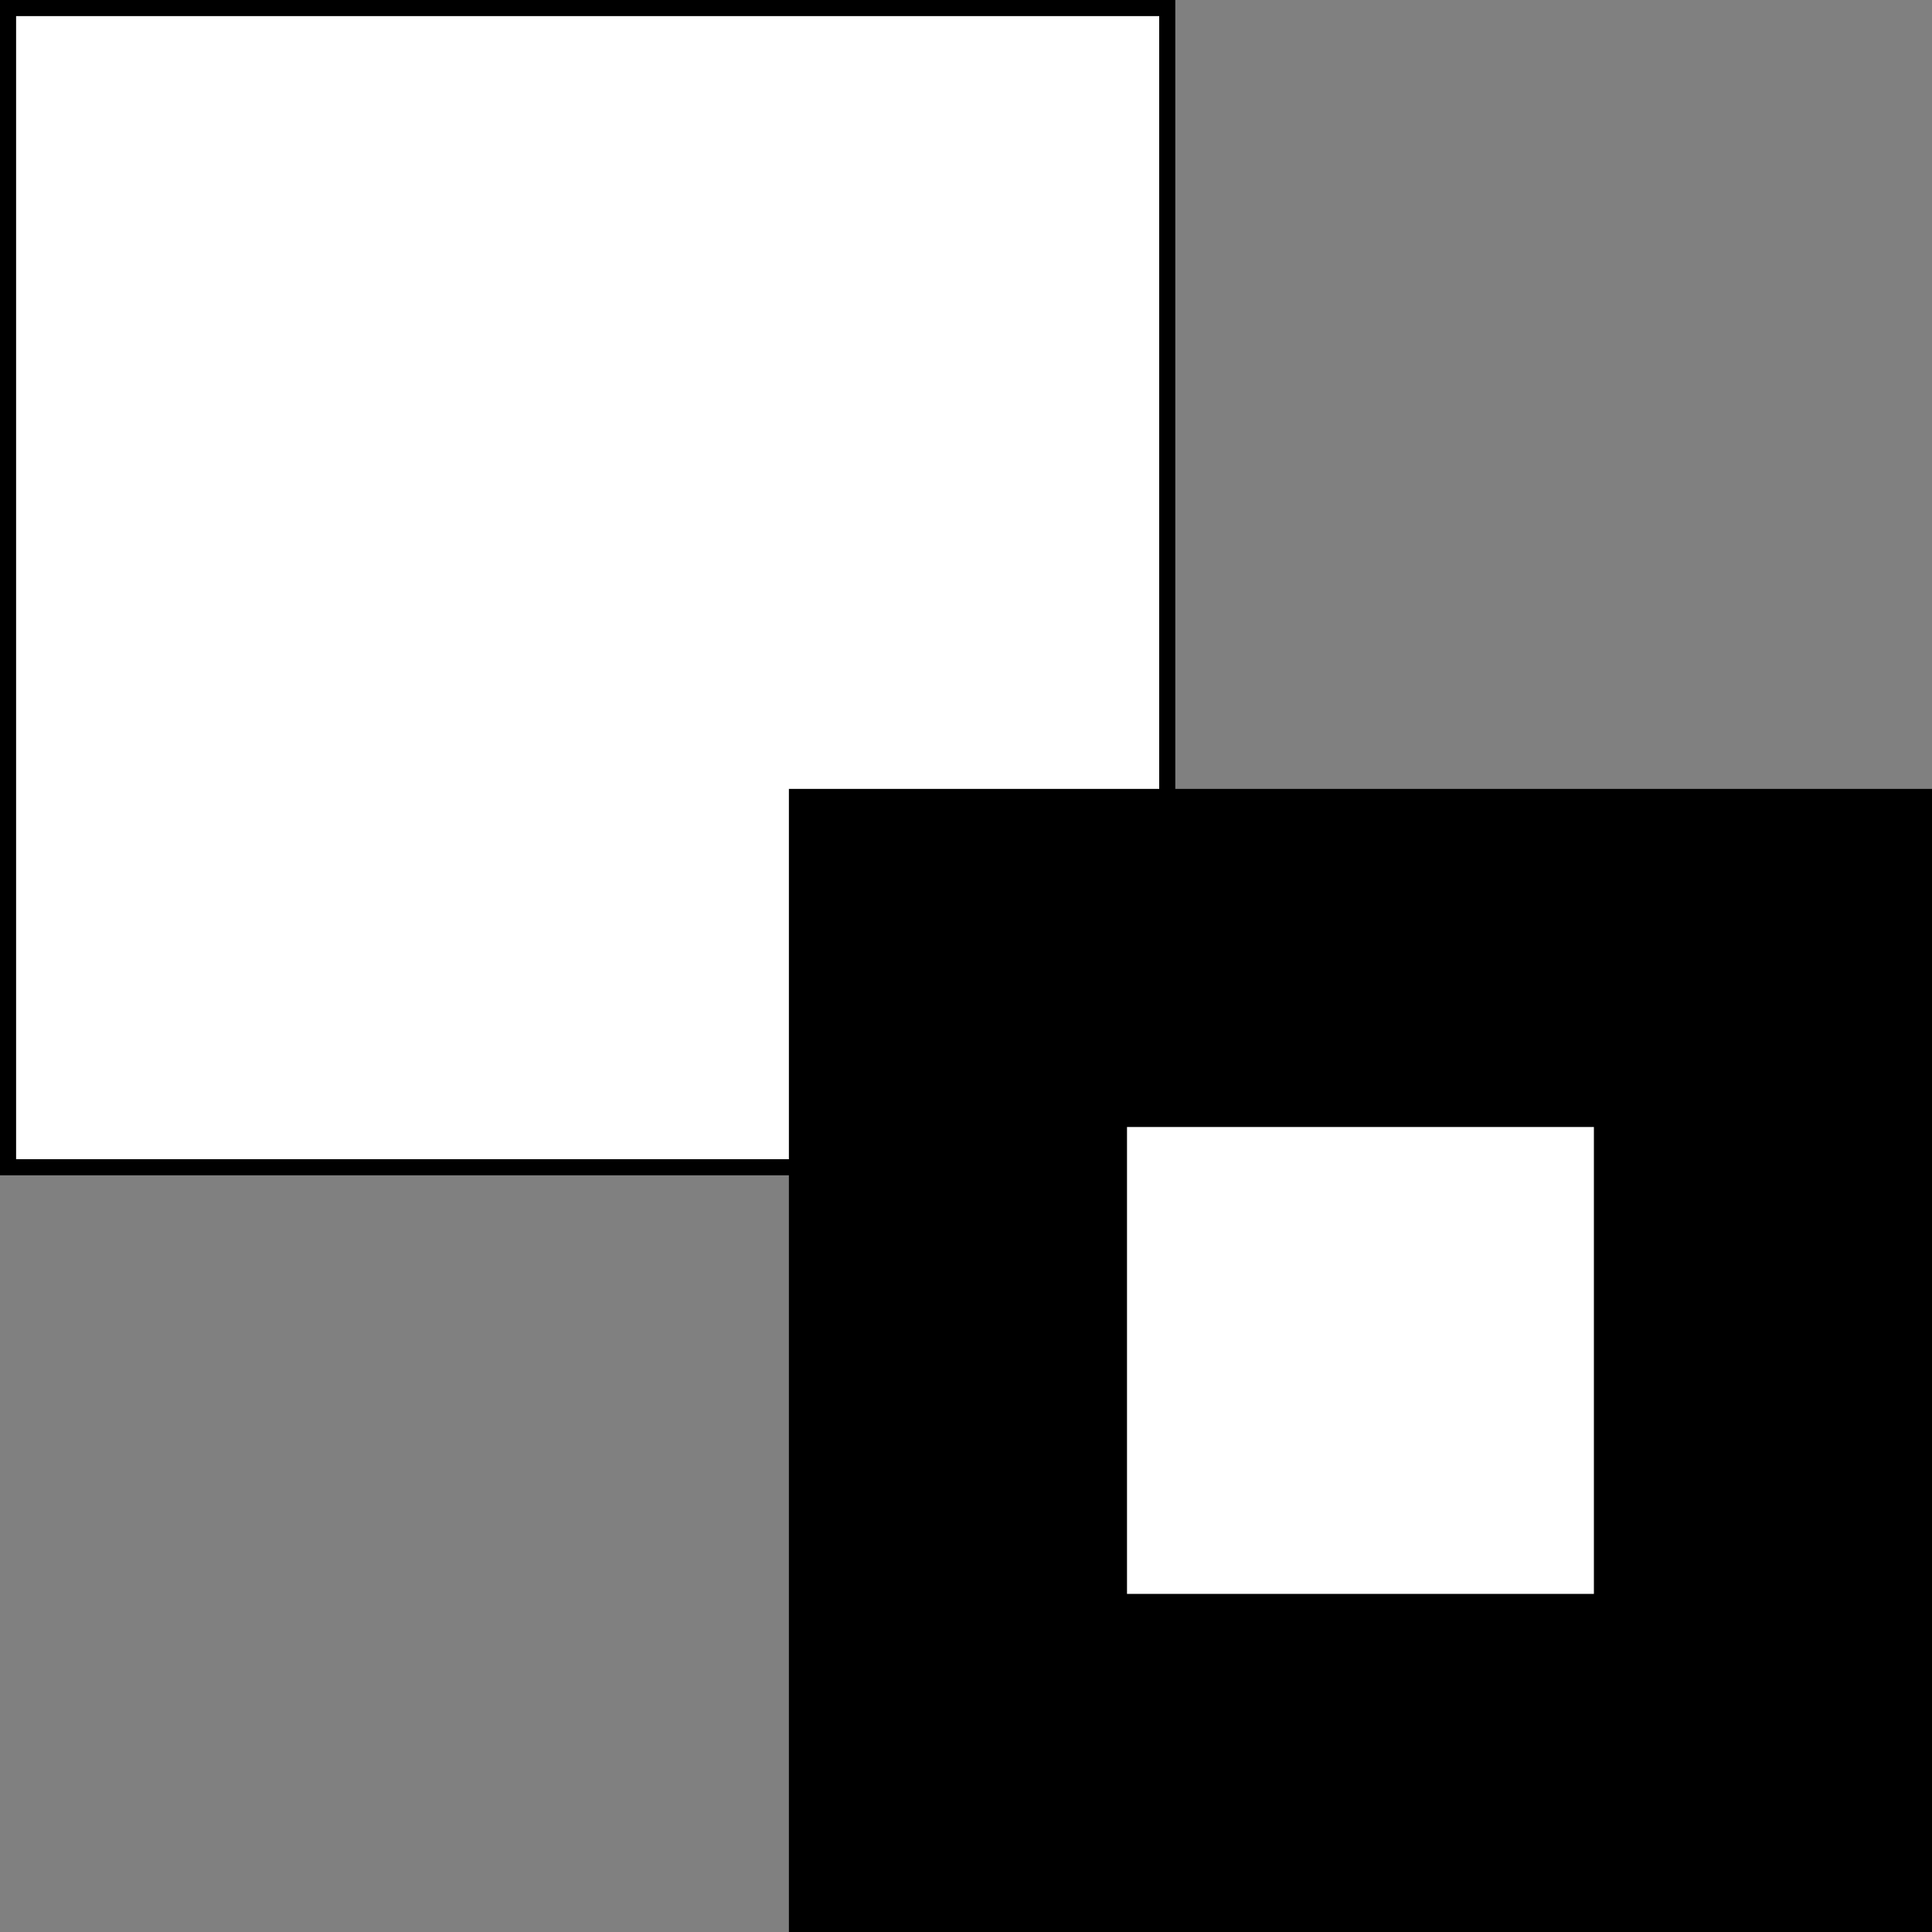 <?xml version="1.0" encoding="iso-8859-1"?>
<!-- Generator: Adobe Illustrator 15.0.0, SVG Export Plug-In . SVG Version: 6.00 Build 0)  -->
<!DOCTYPE svg PUBLIC "-//W3C//DTD SVG 1.1//EN" "http://www.w3.org/Graphics/SVG/1.1/DTD/svg11.dtd">
<svg version="1.1" id="&#x30EC;&#x30A4;&#x30E4;&#x30FC;_1"
	 xmlns="http://www.w3.org/2000/svg" xmlns:xlink="http://www.w3.org/1999/xlink" x="0px" y="0px" width="120px" height="120px"
	 viewBox="0 0 120 120" style="enable-background:new 0 0 120 120;" xml:space="preserve">
<rect x="0" y="0" width="120" height="120" fill="#808080" stroke="none"/>
<rect x="0.5" y="0.5" style="fill:#FFFFFF;stroke:#000000;stroke-miterlimit:10;" width="72" height="72"/>
<rect x="49.5" y="49.5" style="stroke:#000000;stroke-miterlimit:10;" width="70" height="70"/>
<rect x="69.5" y="69.5" style="fill:#FFFFFF;stroke:#000000;stroke-miterlimit:10;" width="30" height="30"/>
</svg>

